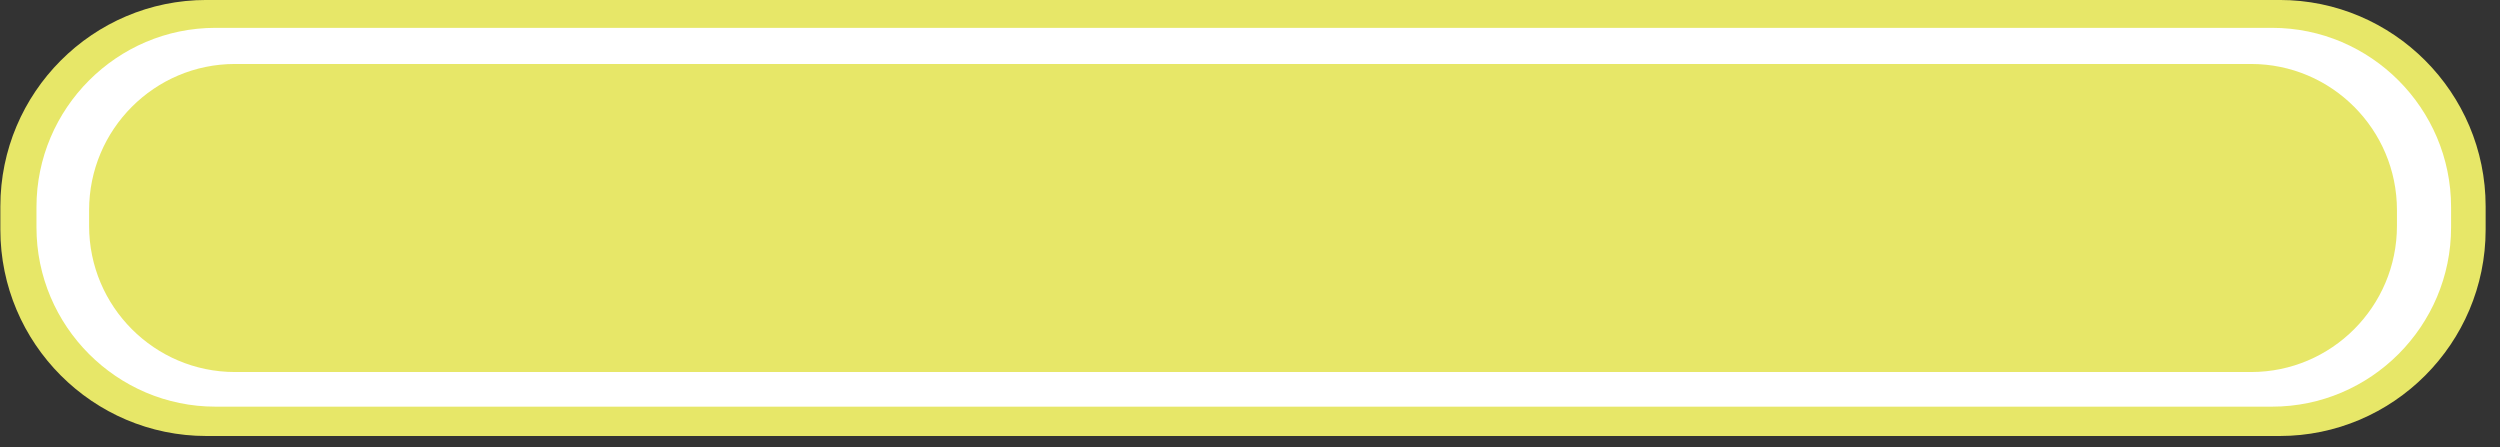 <svg width="95" height="17" viewBox="0 0 95 17" fill="none" xmlns="http://www.w3.org/2000/svg">
<rect x="0" y="0" width="95" height="17" fill="#333333" stroke="none"/>
<g clip-path="url(#clip0)">
<path fill-rule="evenodd" clip-rule="evenodd" d="M7.843 -0.001H86.626C90.94 -0.001 94.454 3.519 94.454 7.841V8.728C94.454 13.048 90.94 16.568 86.626 16.568H7.843C3.529 16.568 0.014 13.048 0.014 8.728V7.841C0.014 3.518 3.528 -0.001 7.843 -0.001V-0.001Z" fill="#E7E768"/>
<path fill-rule="evenodd" clip-rule="evenodd" d="M8.186 1.058H86.341C90.084 1.058 93.141 4.12 93.141 7.869V8.642C93.141 12.39 90.084 15.453 86.341 15.453H8.186C4.443 15.453 1.386 12.391 1.386 8.642V7.868C1.386 4.12 4.442 1.058 8.186 1.058V1.058Z" fill="white"/>
<path fill-rule="evenodd" clip-rule="evenodd" d="M8.929 2.431H85.541C88.599 2.431 91.084 4.921 91.084 7.984V8.584C91.084 11.646 88.599 14.137 85.541 14.137H8.929C5.871 14.137 3.386 11.647 3.386 8.584V7.984C3.386 4.921 5.871 2.431 8.929 2.431V2.431Z" fill="#E7E768"/>
</g>
<defs>
<clipPath id="clip0">
<path d="M0 0H94.46V16.57H0V0Z" fill="white"/>
</clipPath>
</defs>
</svg>
